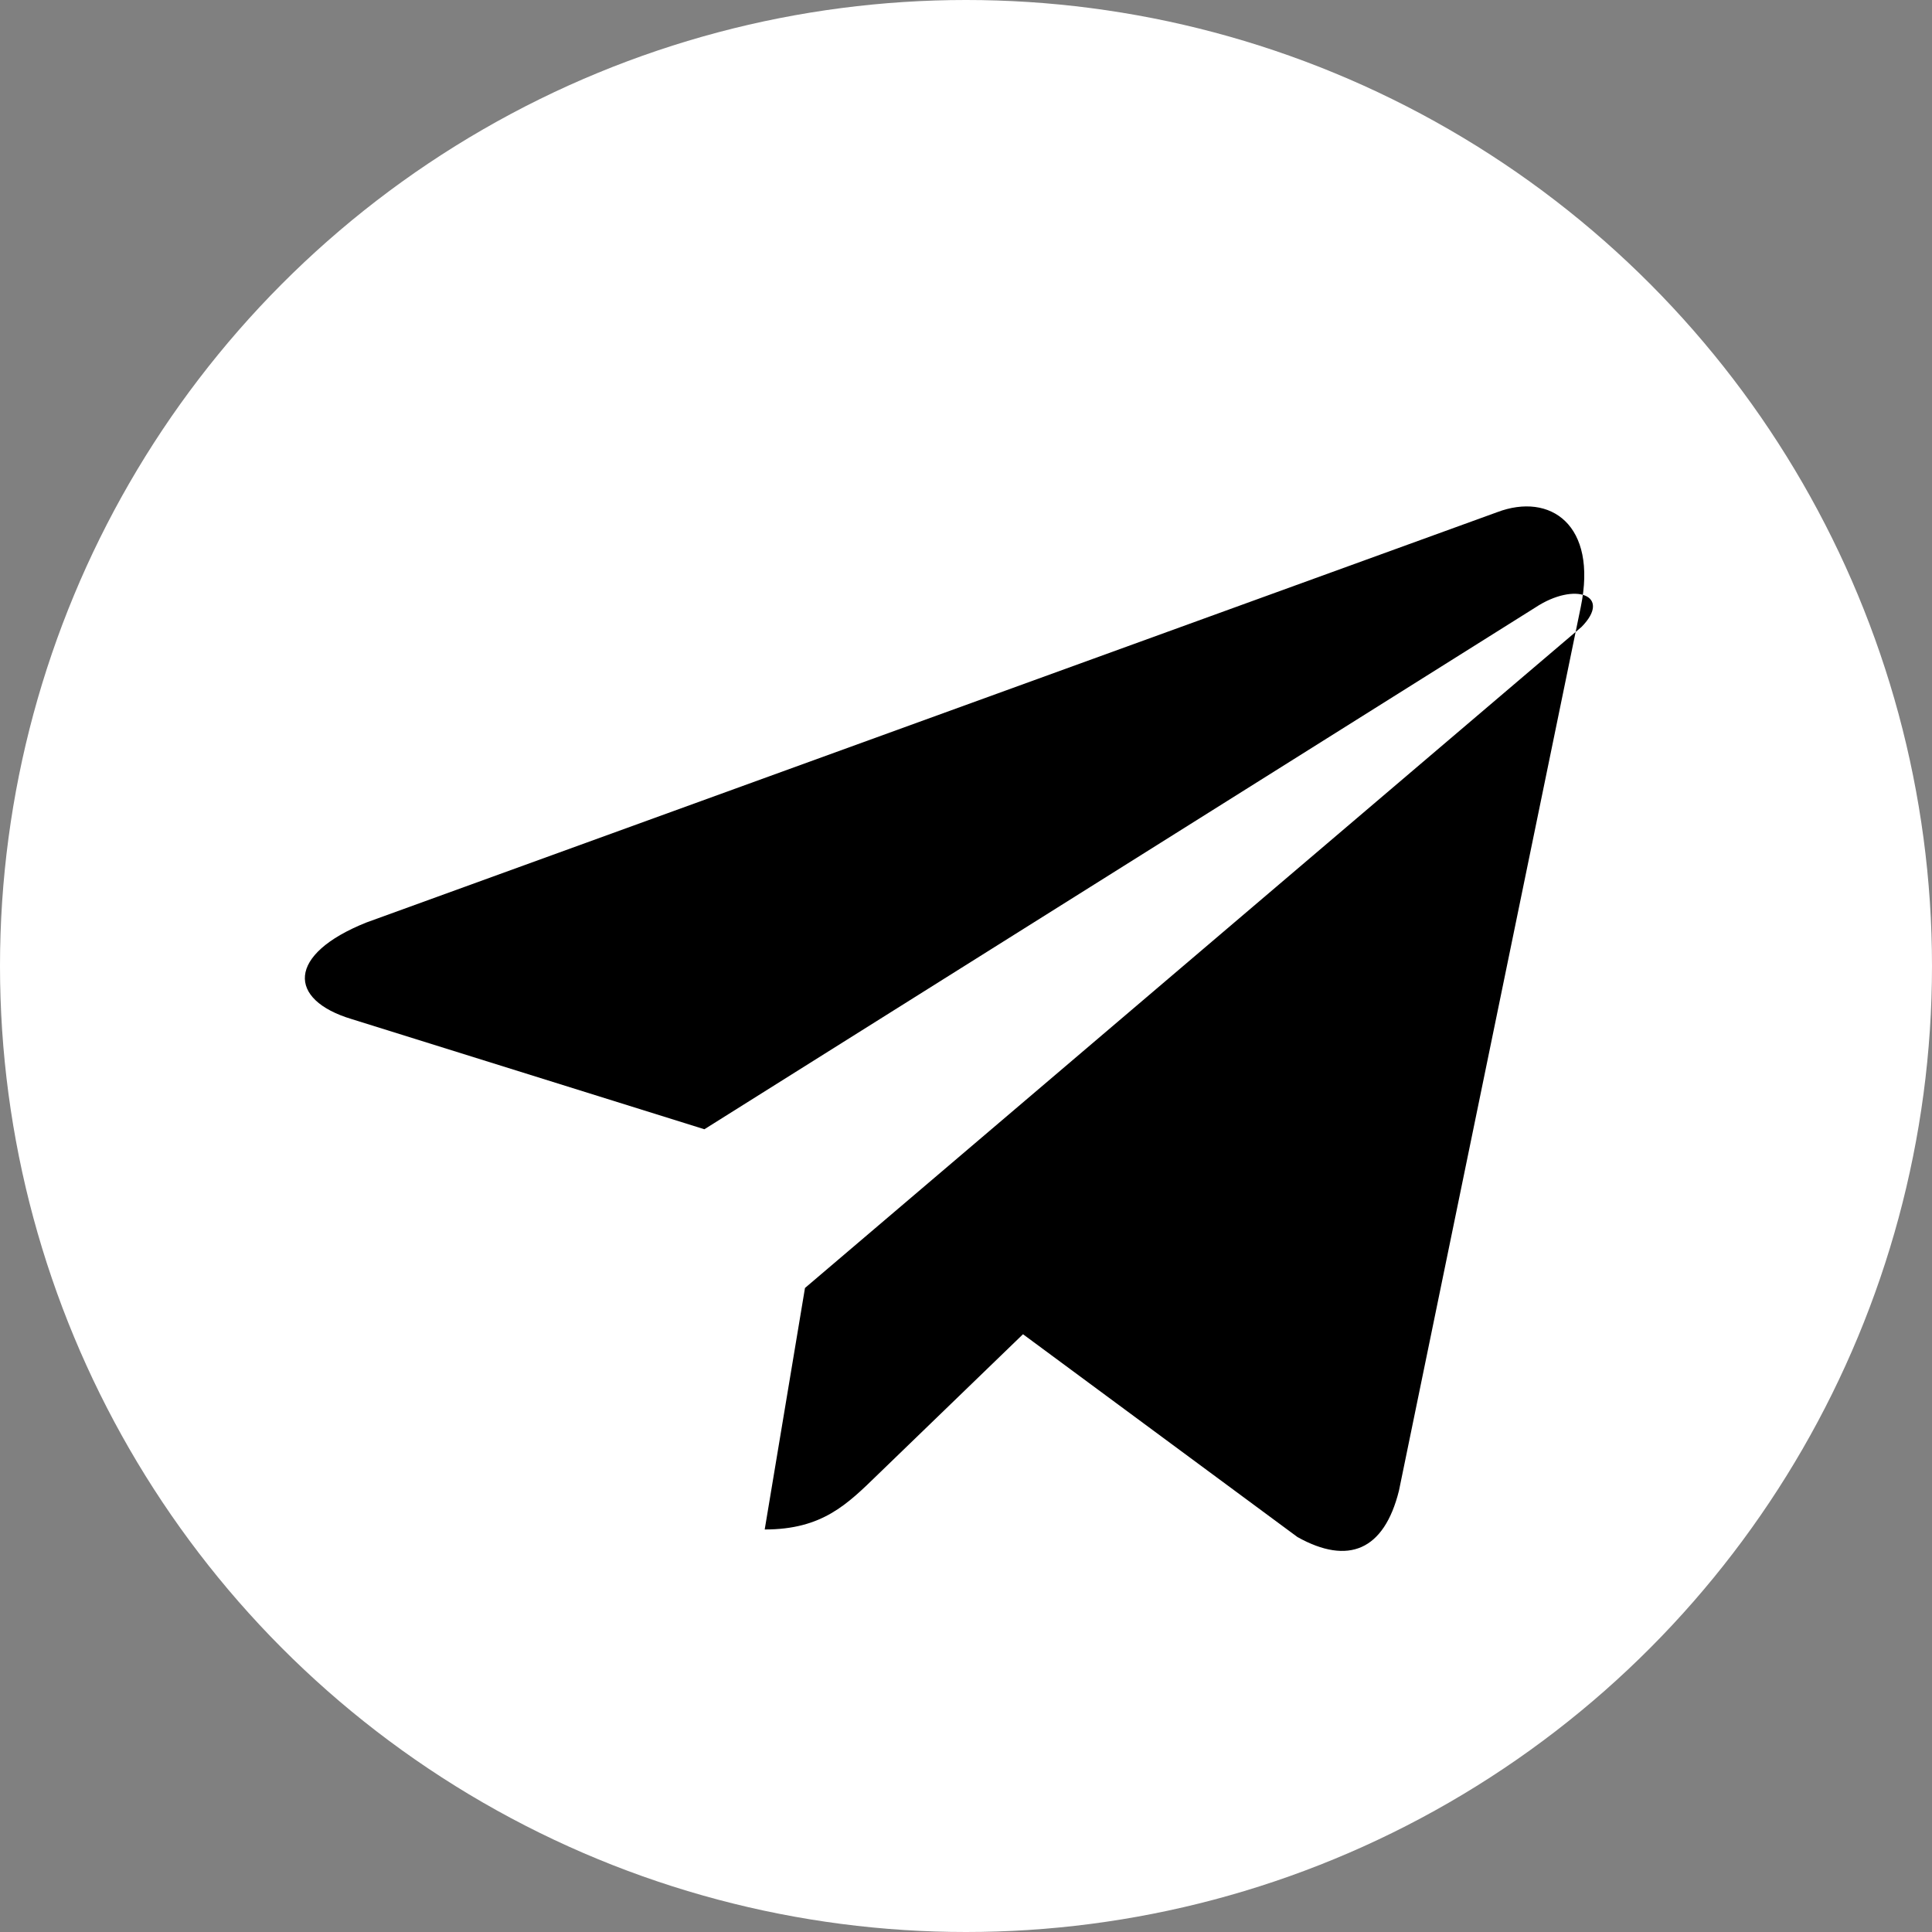 <svg xmlns="http://www.w3.org/2000/svg" viewBox="0 0 32 32" width="50" height="50">
  <rect x="0" y="0" width="32" height="32" fill="#808080" stroke="none"/>
  <circle cx="16" cy="16" r="16" fill="#ffffff"/>
  <path fill="#000000" d="M13.333 21.333l-.667 4c.952 0 1.364-.414 1.878-.914l2.4-2.32 4.547 3.36c.84.468 1.433.222 1.68-.768l3.012-14.64c.28-1.36-.505-1.9-1.384-1.568L6.067 15.28c-1.32.528-1.308 1.28-.24 1.6l5.84 1.824 13.76-8.64c.664-.44 1.28-.2.768.32L13.333 21.333z"/>
</svg>